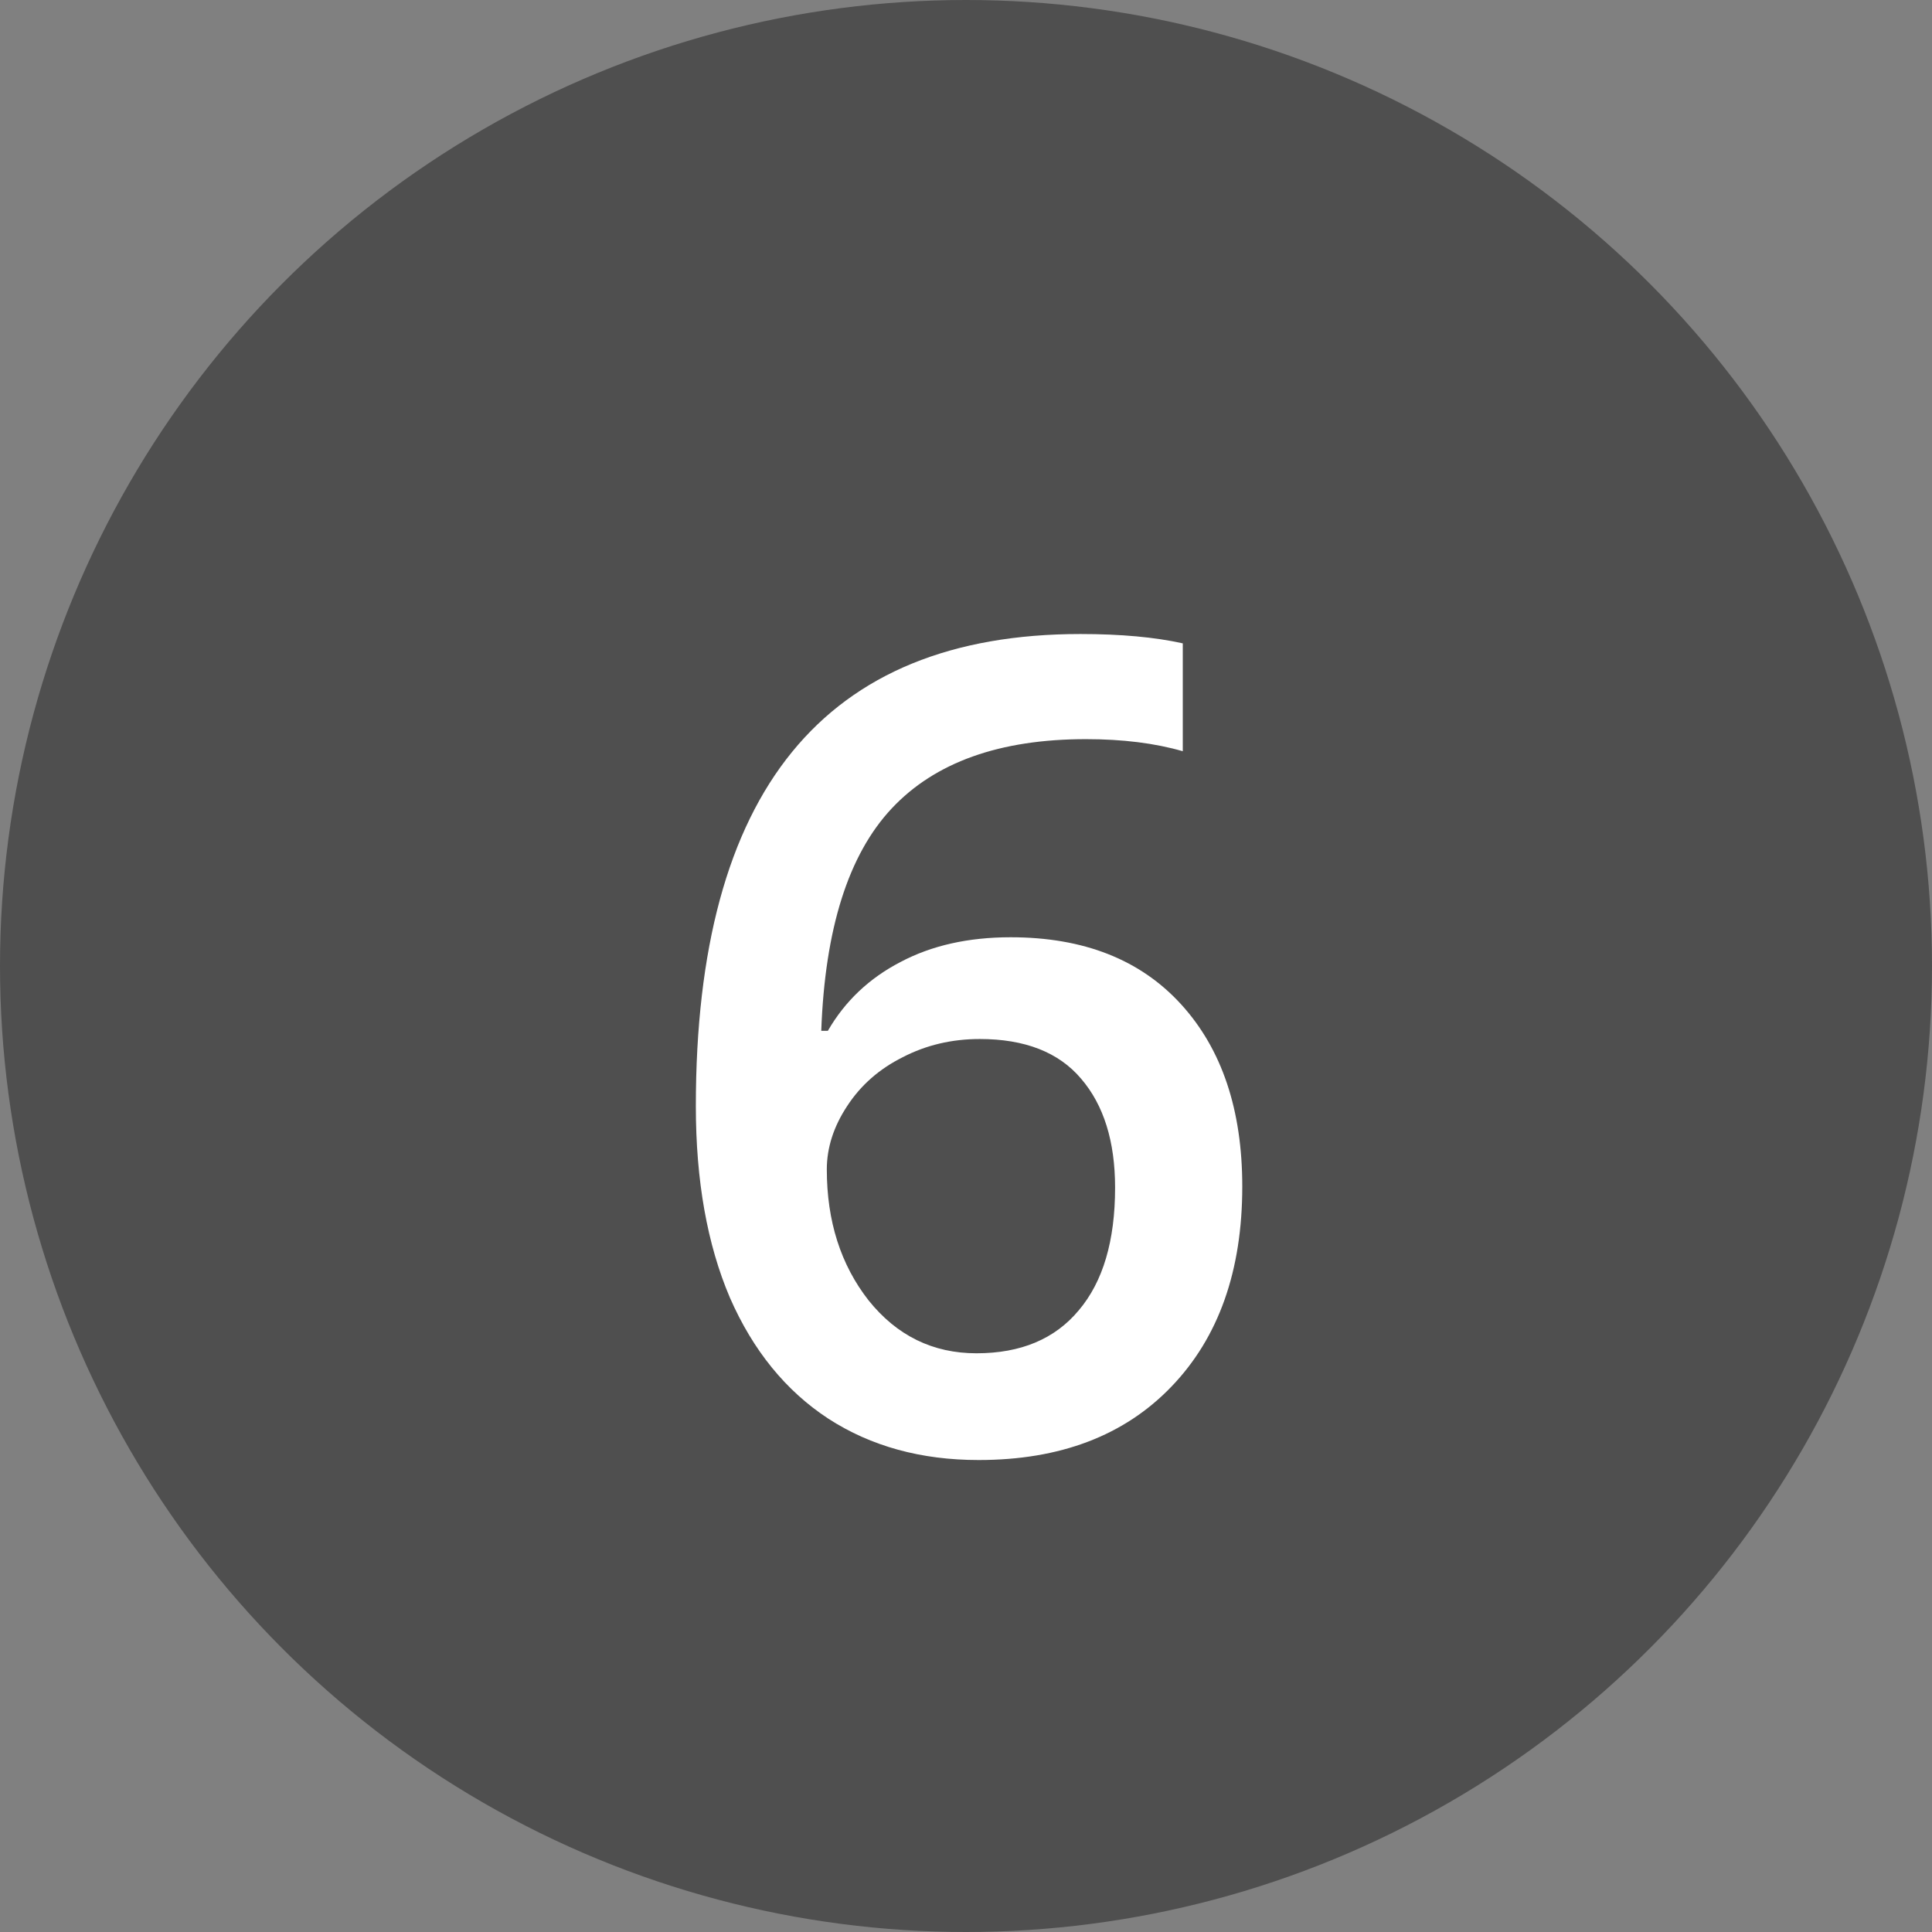 <svg width="24" height="24" viewBox="0 0 24 24" fill="none" xmlns="http://www.w3.org/2000/svg">
<rect x="0" y="0" width="24" height="24" fill="#808080" stroke="none"/>
<circle cx="12" cy="12" r="12" fill="#4F4F4F"/>
<path d="M8.644 13.741C8.644 9.831 10.236 7.876 13.422 7.876C13.923 7.876 14.347 7.915 14.693 7.992V9.332C14.347 9.232 13.946 9.182 13.49 9.182C12.419 9.182 11.615 9.469 11.077 10.043C10.539 10.617 10.248 11.538 10.202 12.805H10.284C10.498 12.435 10.799 12.151 11.187 11.95C11.574 11.745 12.03 11.643 12.554 11.643C13.461 11.643 14.167 11.921 14.673 12.477C15.179 13.033 15.432 13.787 15.432 14.739C15.432 15.787 15.138 16.617 14.55 17.227C13.966 17.834 13.169 18.137 12.157 18.137C11.442 18.137 10.82 17.966 10.291 17.624C9.762 17.278 9.354 16.776 9.067 16.12C8.785 15.459 8.644 14.666 8.644 13.741ZM12.13 16.811C12.681 16.811 13.105 16.633 13.401 16.277C13.702 15.922 13.852 15.414 13.852 14.753C13.852 14.179 13.711 13.727 13.429 13.399C13.151 13.071 12.731 12.907 12.171 12.907C11.825 12.907 11.505 12.982 11.214 13.133C10.922 13.279 10.692 13.481 10.523 13.741C10.355 13.996 10.271 14.258 10.271 14.527C10.271 15.17 10.444 15.712 10.79 16.154C11.141 16.592 11.588 16.811 12.13 16.811Z" fill="white"/>
</svg>
